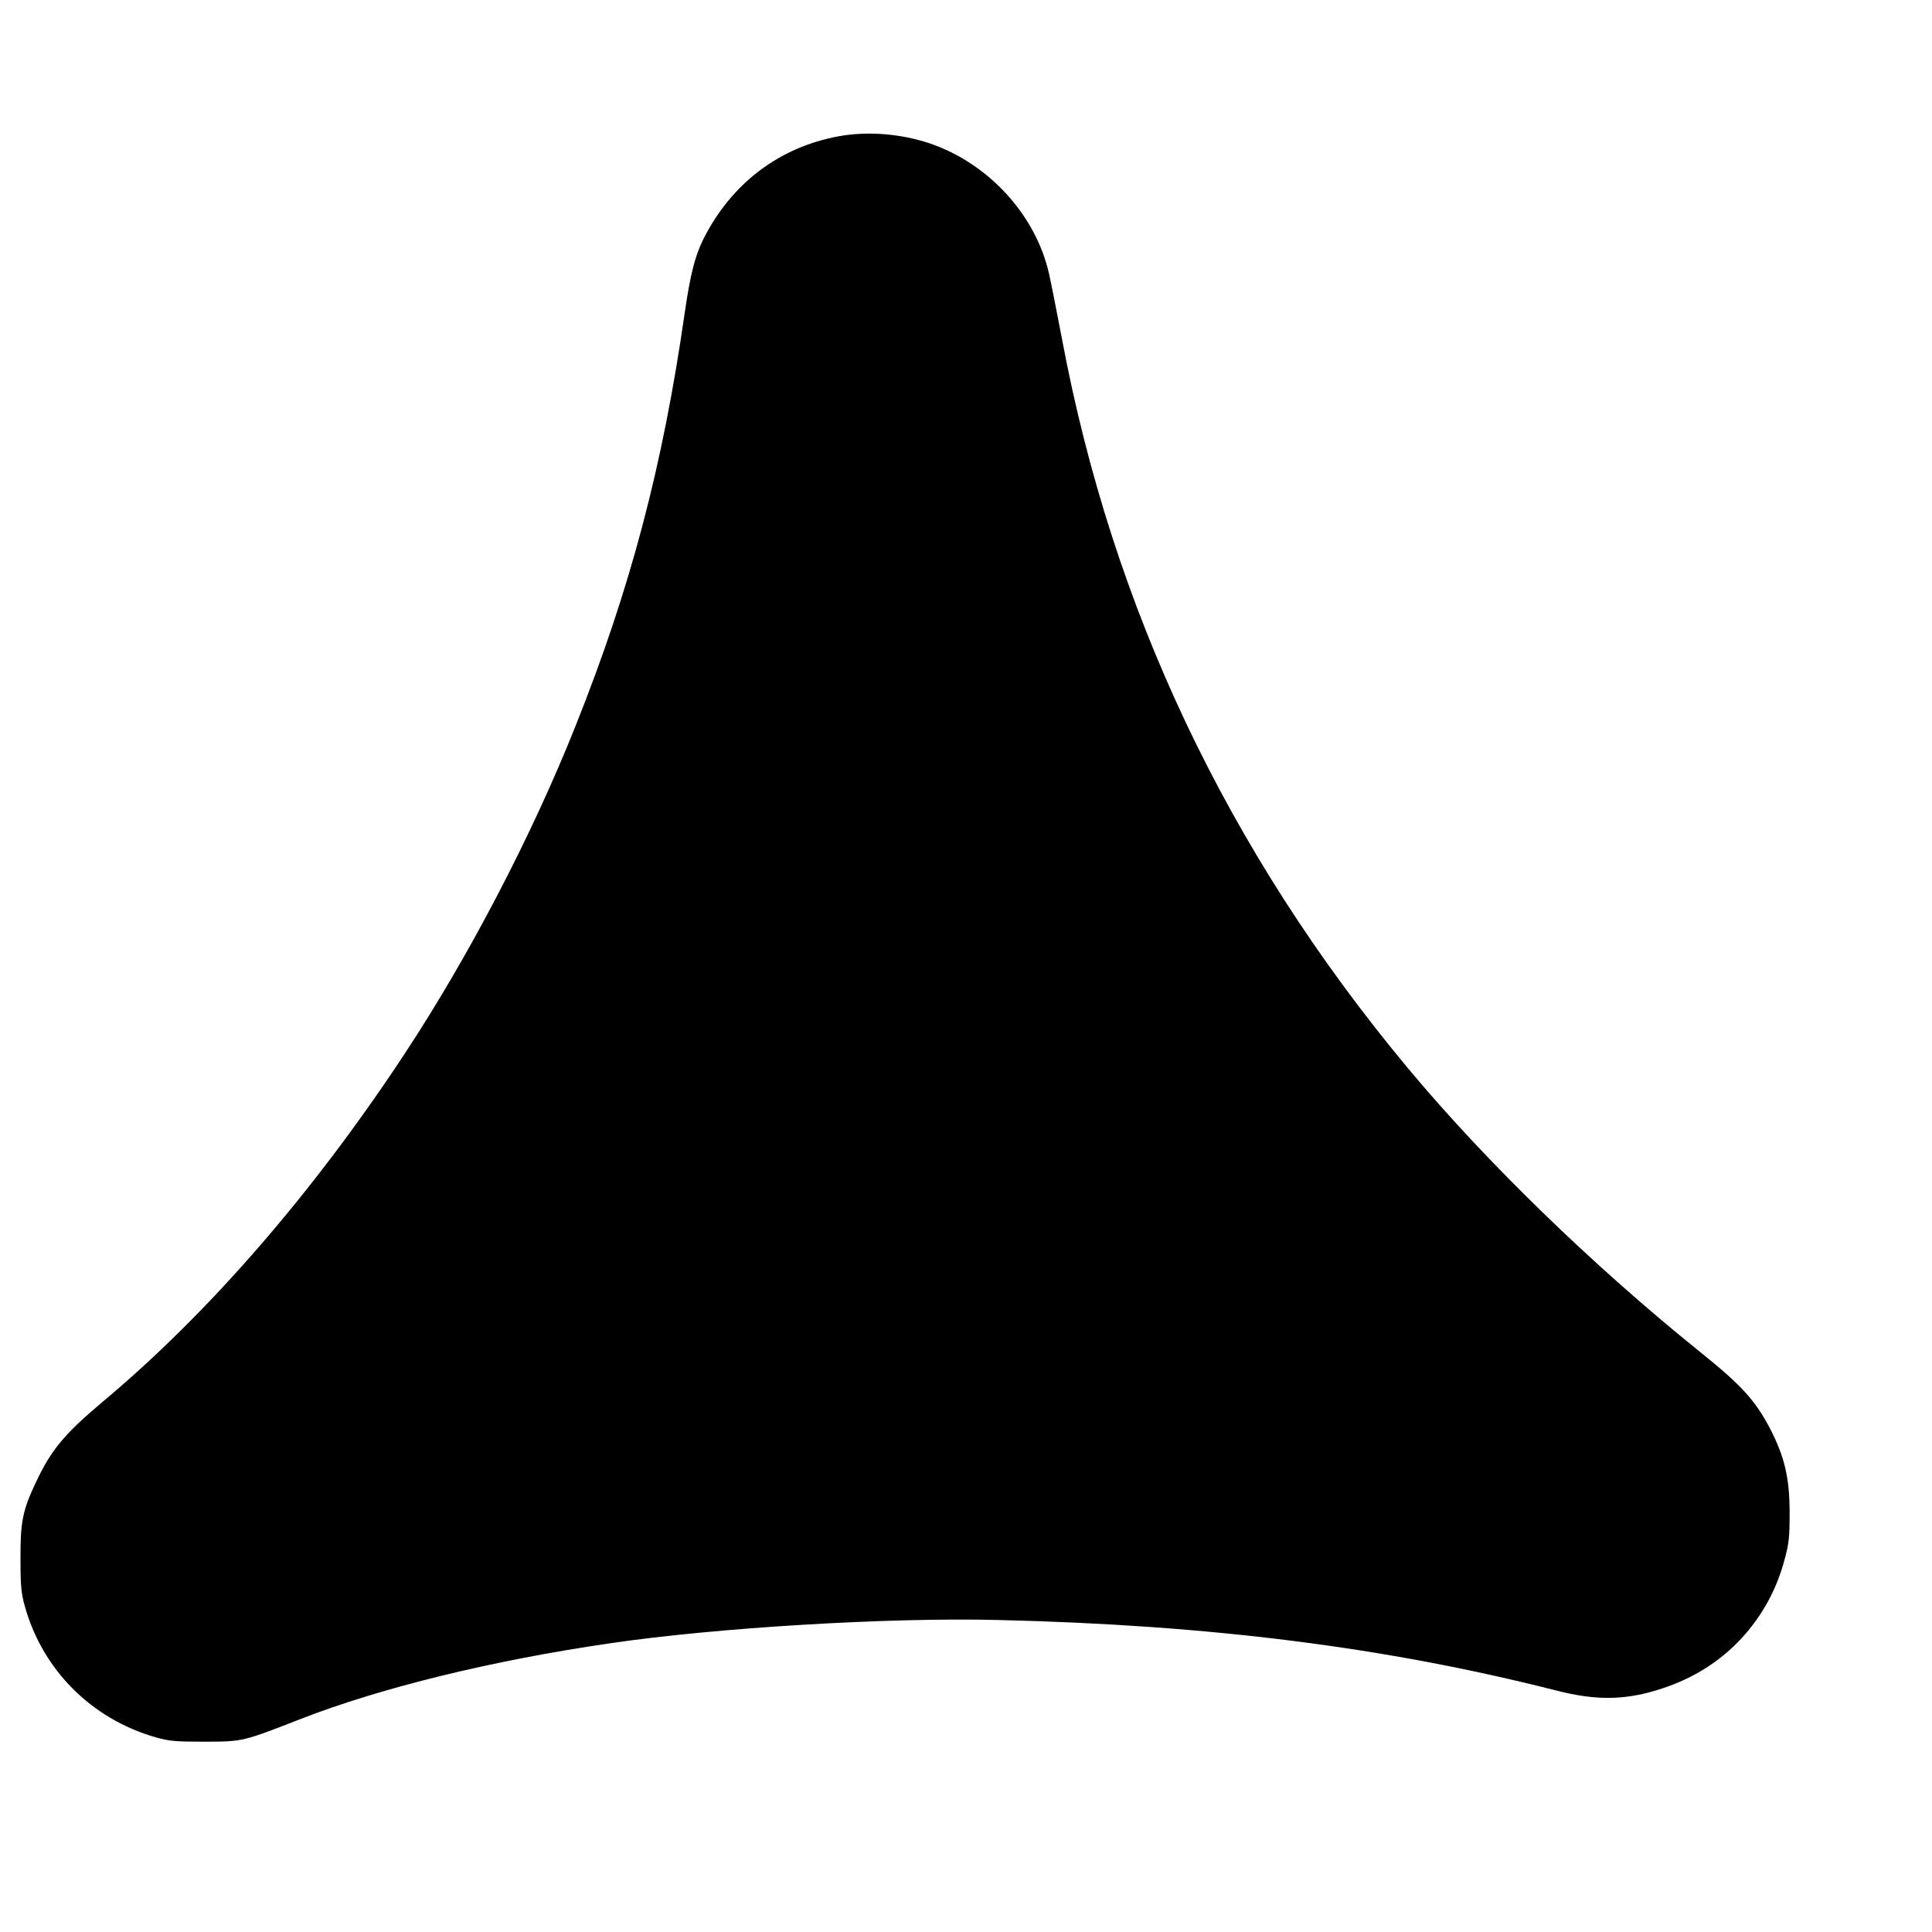 <?xml version="1.0" standalone="no"?>
<!DOCTYPE svg PUBLIC "-//W3C//DTD SVG 20010904//EN"
 "http://www.w3.org/TR/2001/REC-SVG-20010904/DTD/svg10.dtd">
<svg version="1.0" xmlns="http://www.w3.org/2000/svg"
 width="1000pt" height="1000pt" viewBox="0 0 1000 1000"
 preserveAspectRatio="xMidYMid meet">
<g transform="translate(0,1000) scale(0.1,-0.1)"
fill="#000000" stroke="none">
<path d="M4343 9295 c-309 -56 -557 -244 -702 -532 -44 -88 -68 -184 -97 -383
-114 -794 -280 -1424 -564 -2135 -225 -566 -553 -1195 -886 -1700 -473 -718
-1013 -1341 -1563 -1801 -200 -168 -267 -250 -346 -418 -68 -144 -80 -204 -79
-396 0 -137 4 -178 22 -242 91 -330 345 -585 677 -680 70 -20 102 -23 255 -23
198 1 192 -1 500 119 411 160 985 301 1595 390 548 81 1445 135 2010 121 1100
-26 2009 -141 2890 -365 210 -54 364 -51 550 11 163 54 298 140 408 258 108
117 183 254 224 409 23 84 26 117 26 242 0 181 -26 291 -103 439 -76 144 -148
223 -360 393 -554 446 -1110 985 -1516 1473 -931 1119 -1527 2377 -1788 3775
-26 135 -55 284 -66 332 -68 304 -312 571 -615 675 -150 51 -324 65 -472 38z"/>
</g>
</svg>
